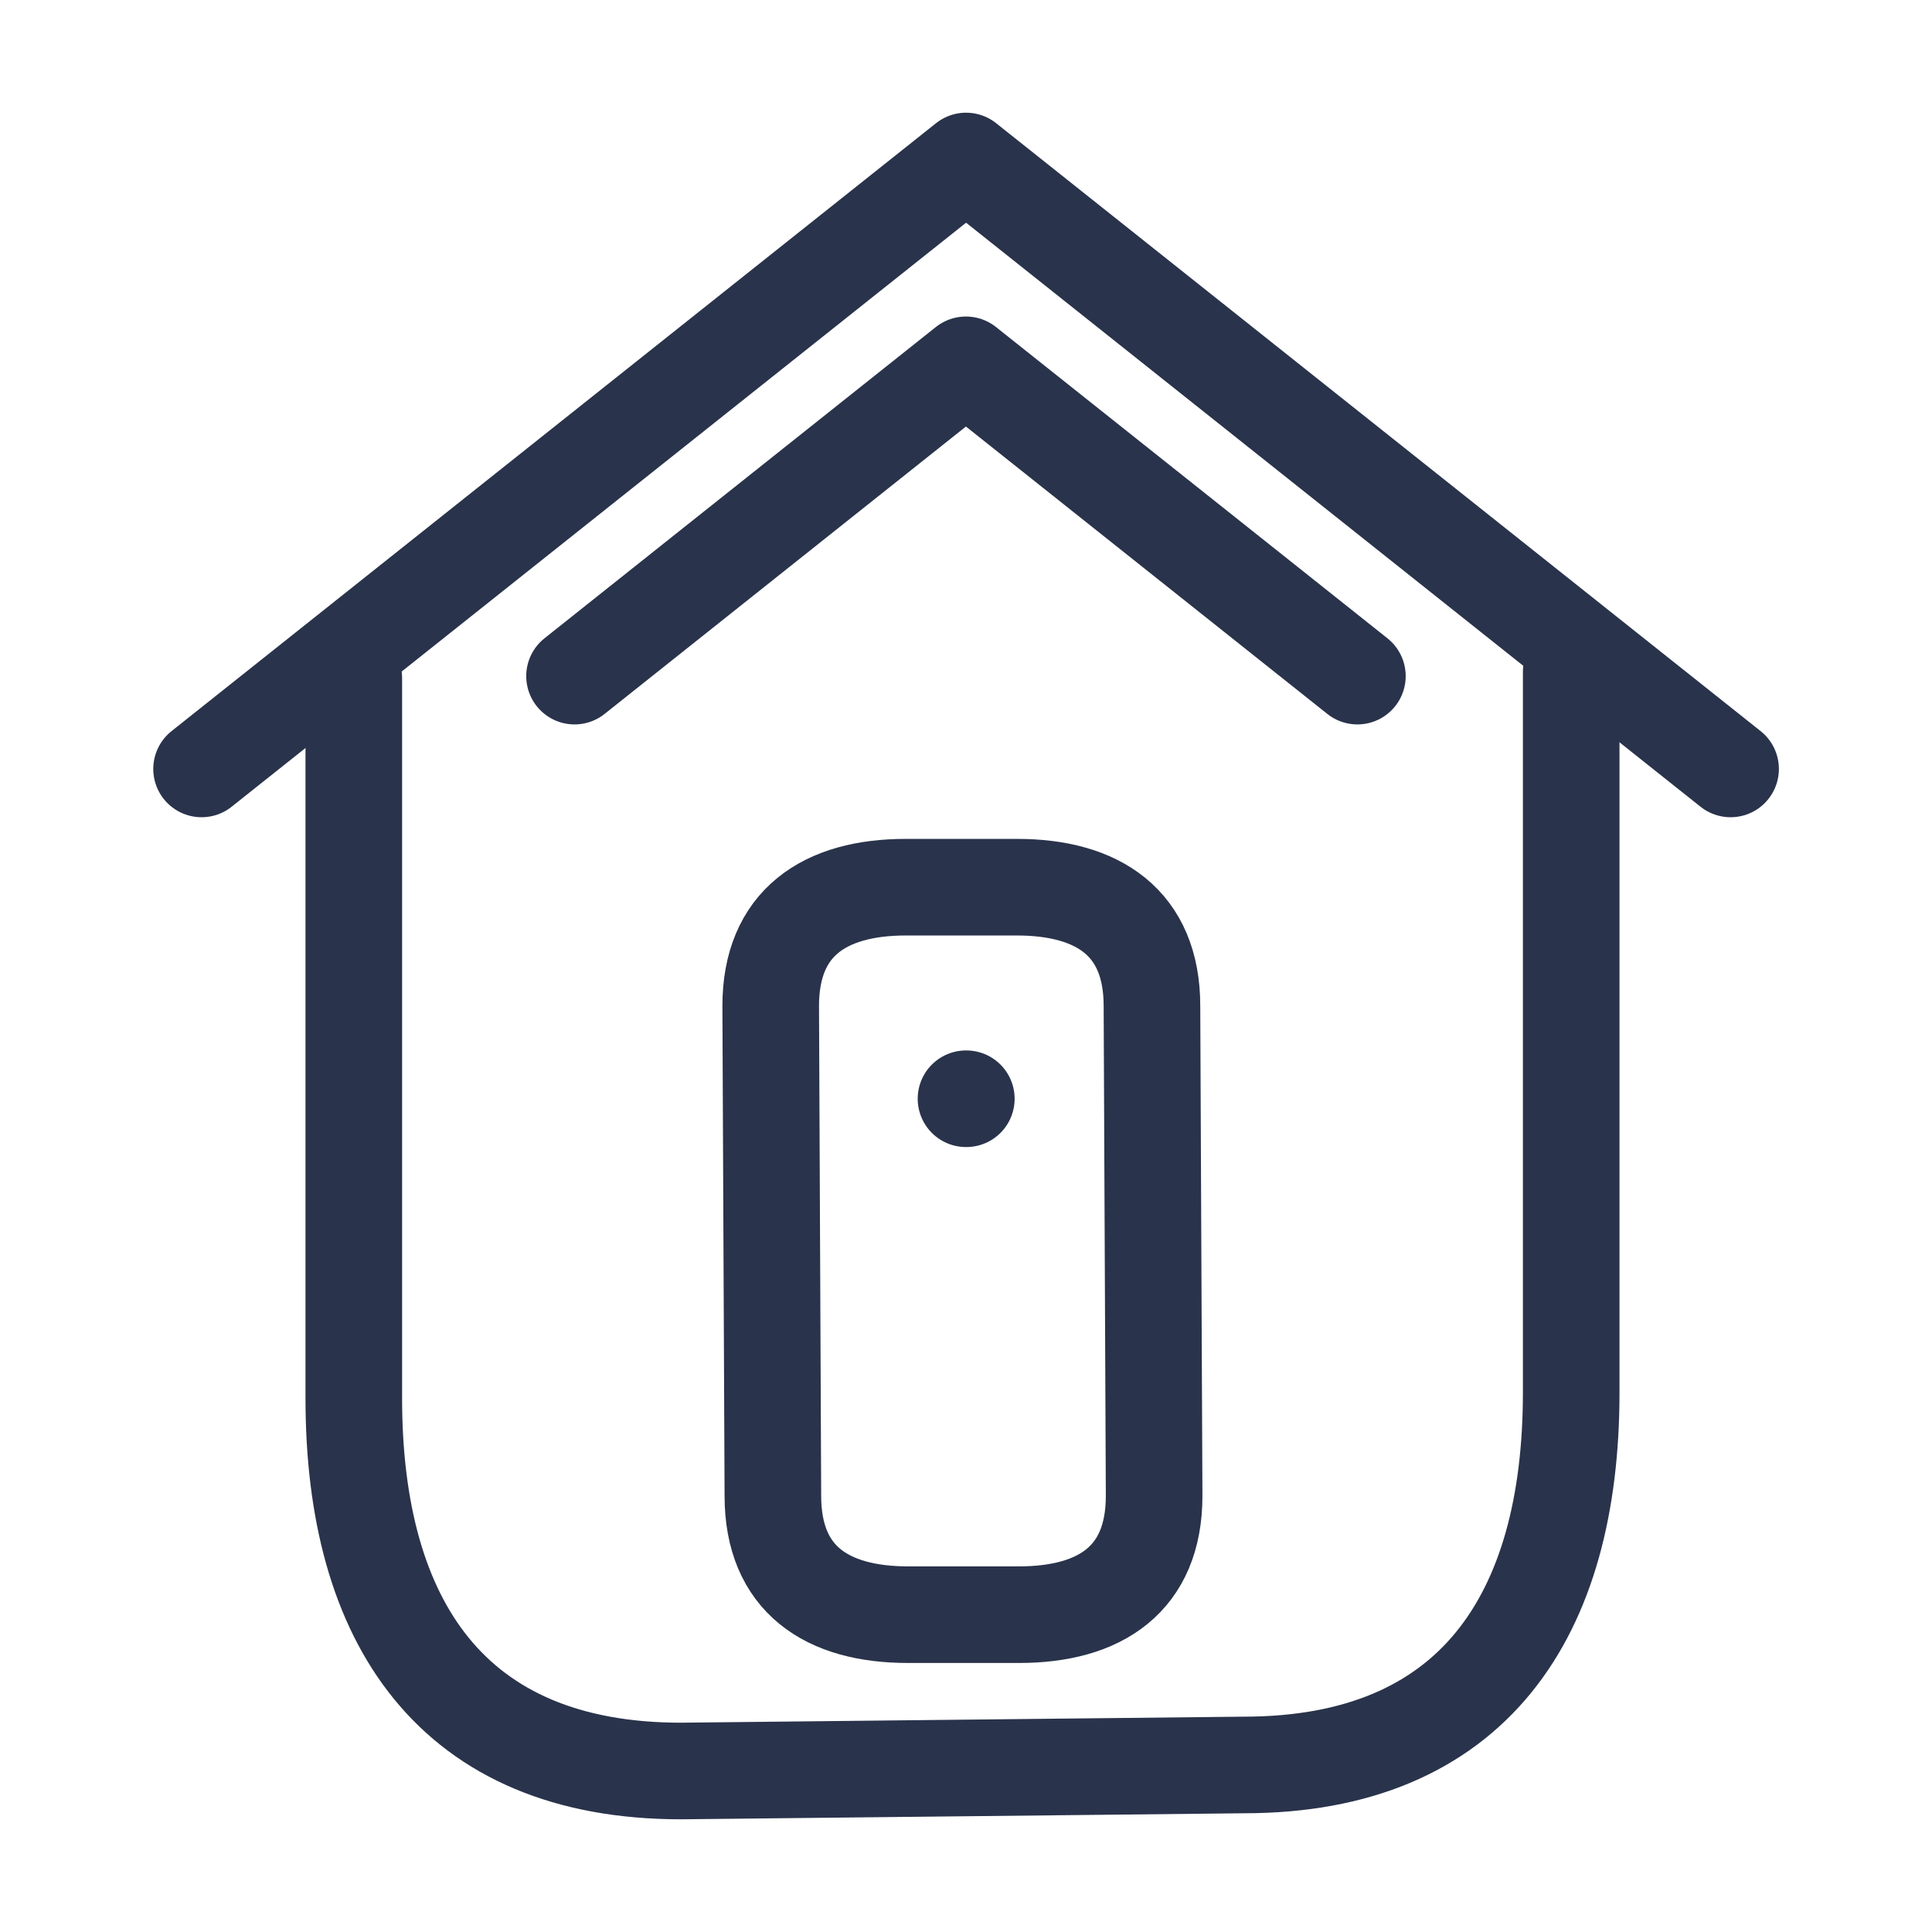 <svg width="24" height="24" viewBox="0 0 24 24" fill="none" xmlns="http://www.w3.org/2000/svg">
<path d="M19.518 8.349V17.299C19.518 20.075 18.299 21.925 15.451 21.925L8.461 22C5.614 22 4.395 20.15 4.395 17.373V8.424" stroke="#29334B" stroke-width="1.2" stroke-miterlimit="26.122" stroke-linecap="round" stroke-linejoin="round"/>
<path d="M12.659 20.058H11.278C10.271 20.058 9.601 19.617 9.601 18.583L9.574 12.496C9.574 11.464 10.245 11.021 11.252 11.021H12.633C13.639 11.021 14.31 11.463 14.31 12.496L14.337 18.583C14.337 19.617 13.666 20.058 12.659 20.058Z" stroke="#29334B" stroke-width="1.2" stroke-miterlimit="26.122" stroke-linecap="round" stroke-linejoin="round"/>
<path d="M21.498 9.552L12.001 2M2.504 9.552L12.001 2L2.504 9.552Z" stroke="#29334B" stroke-width="1.2" stroke-miterlimit="26.122" stroke-linecap="round" stroke-linejoin="round"/>
<path d="M16.862 8.399L11.999 4.532M7.137 8.399L11.999 4.532L7.137 8.399Z" stroke="#29334B" stroke-width="1.2" stroke-miterlimit="26.122" stroke-linecap="round" stroke-linejoin="round"/>
<path d="M12.004 13.649H12" stroke="#29334B" stroke-width="1.2" stroke-miterlimit="26.122" stroke-linecap="round" stroke-linejoin="round"/>
</svg>
